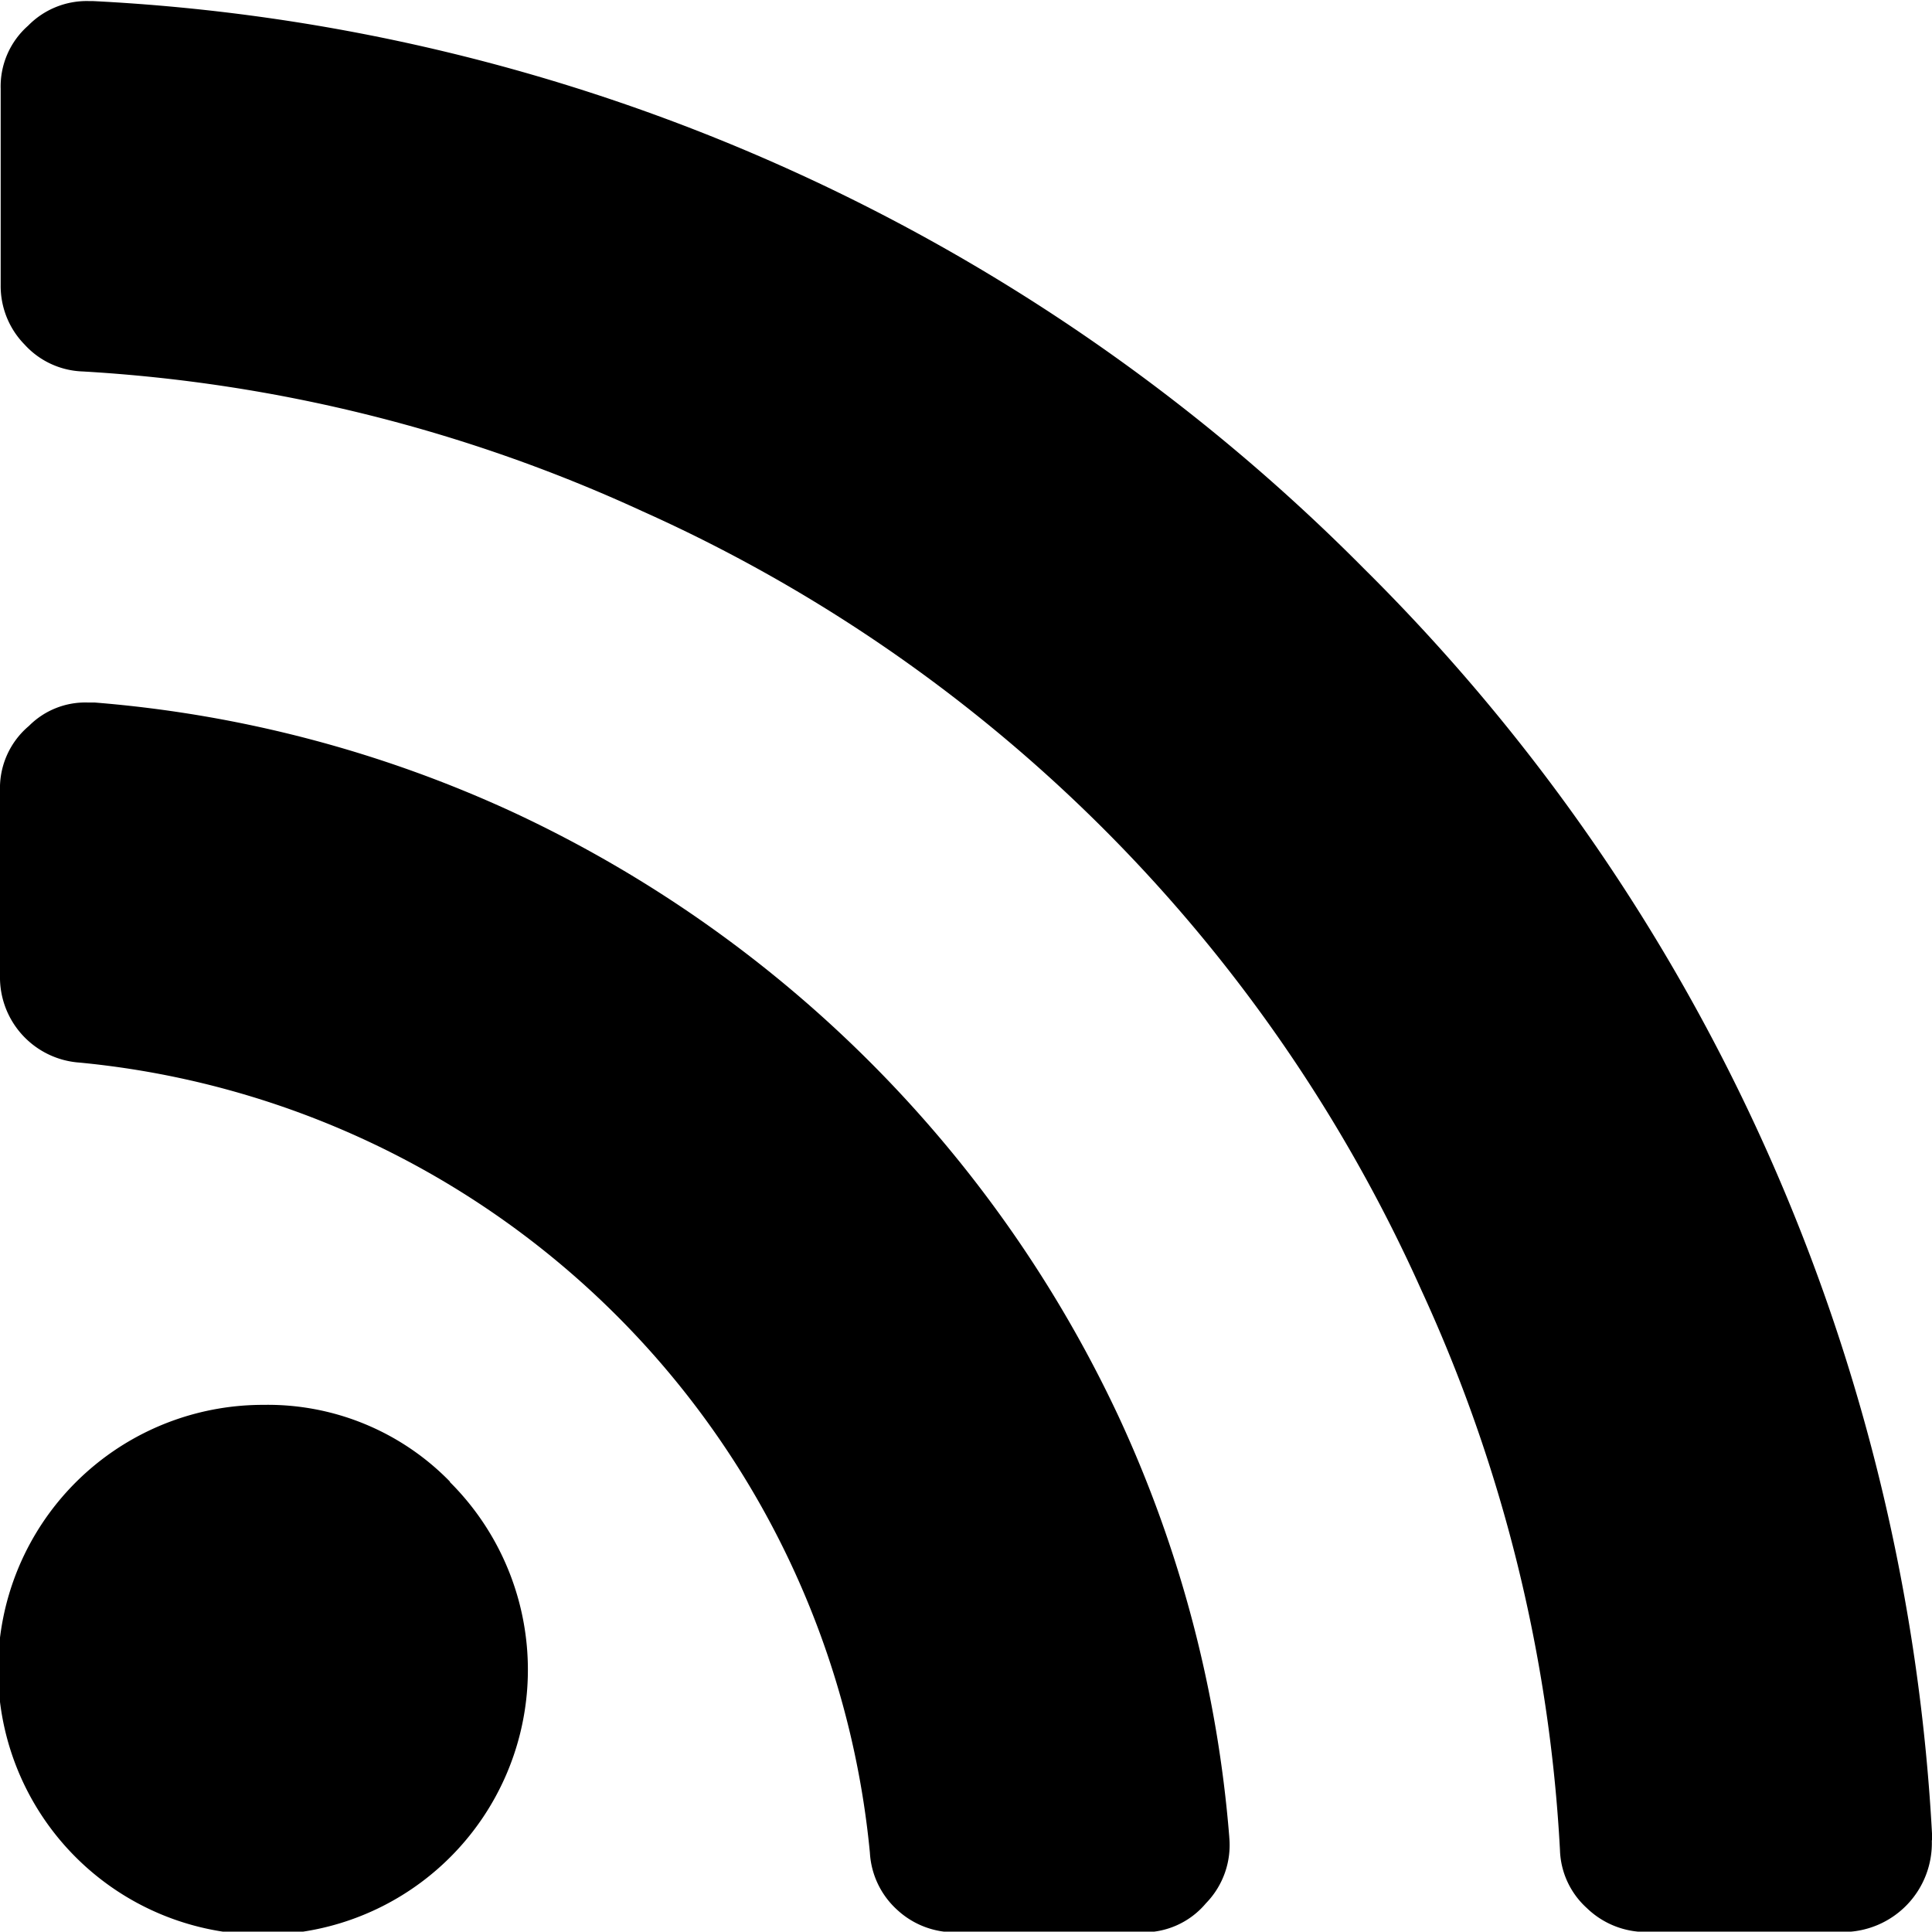 <svg xmlns="http://www.w3.org/2000/svg" width="20.004" height="20" viewBox="0 0 20.004 20" aria-hidden="true" class="ico">
<title>RSS Feed</title>
<g transform="translate(-663.231 -497.246)"><path class="ico__path" d="M683.233,516.3a.92.92,0,0,1-.91.95h-2.032a.88.88,0,0,1-.63-.248.843.843,0,0,1-.278-.6,15.875,15.875,0,0,0-1.436-5.8,16,16,0,0,0-8.061-8.061,16.067,16.067,0,0,0-5.8-1.449.851.851,0,0,1-.6-.278.866.866,0,0,1-.248-.617v-2.032a.837.837,0,0,1,.284-.653.849.849,0,0,1,.626-.255h.042a19.94,19.94,0,0,1,13.167,5.88,19.952,19.952,0,0,1,5.882,13.169Zm-7.274-.03a.863.863,0,0,1-.242.683.84.84,0,0,1-.668.3h-1.918a.873.873,0,0,1-.611-.233.863.863,0,0,1-.282-.59,9.089,9.089,0,0,0-8.184-8.182.885.885,0,0,1-.823-.9v-1.918a.841.841,0,0,1,.3-.668.822.822,0,0,1,.611-.242h.07a12.758,12.758,0,0,1,4.347,1.143,12.966,12.966,0,0,1,6.258,6.258A12.761,12.761,0,0,1,675.959,516.266Zm-8.069-3.678a2.743,2.743,0,1,1-1.931-.8A2.633,2.633,0,0,1,667.89,512.587Z" transform="translate(0 0)"/></g></svg>